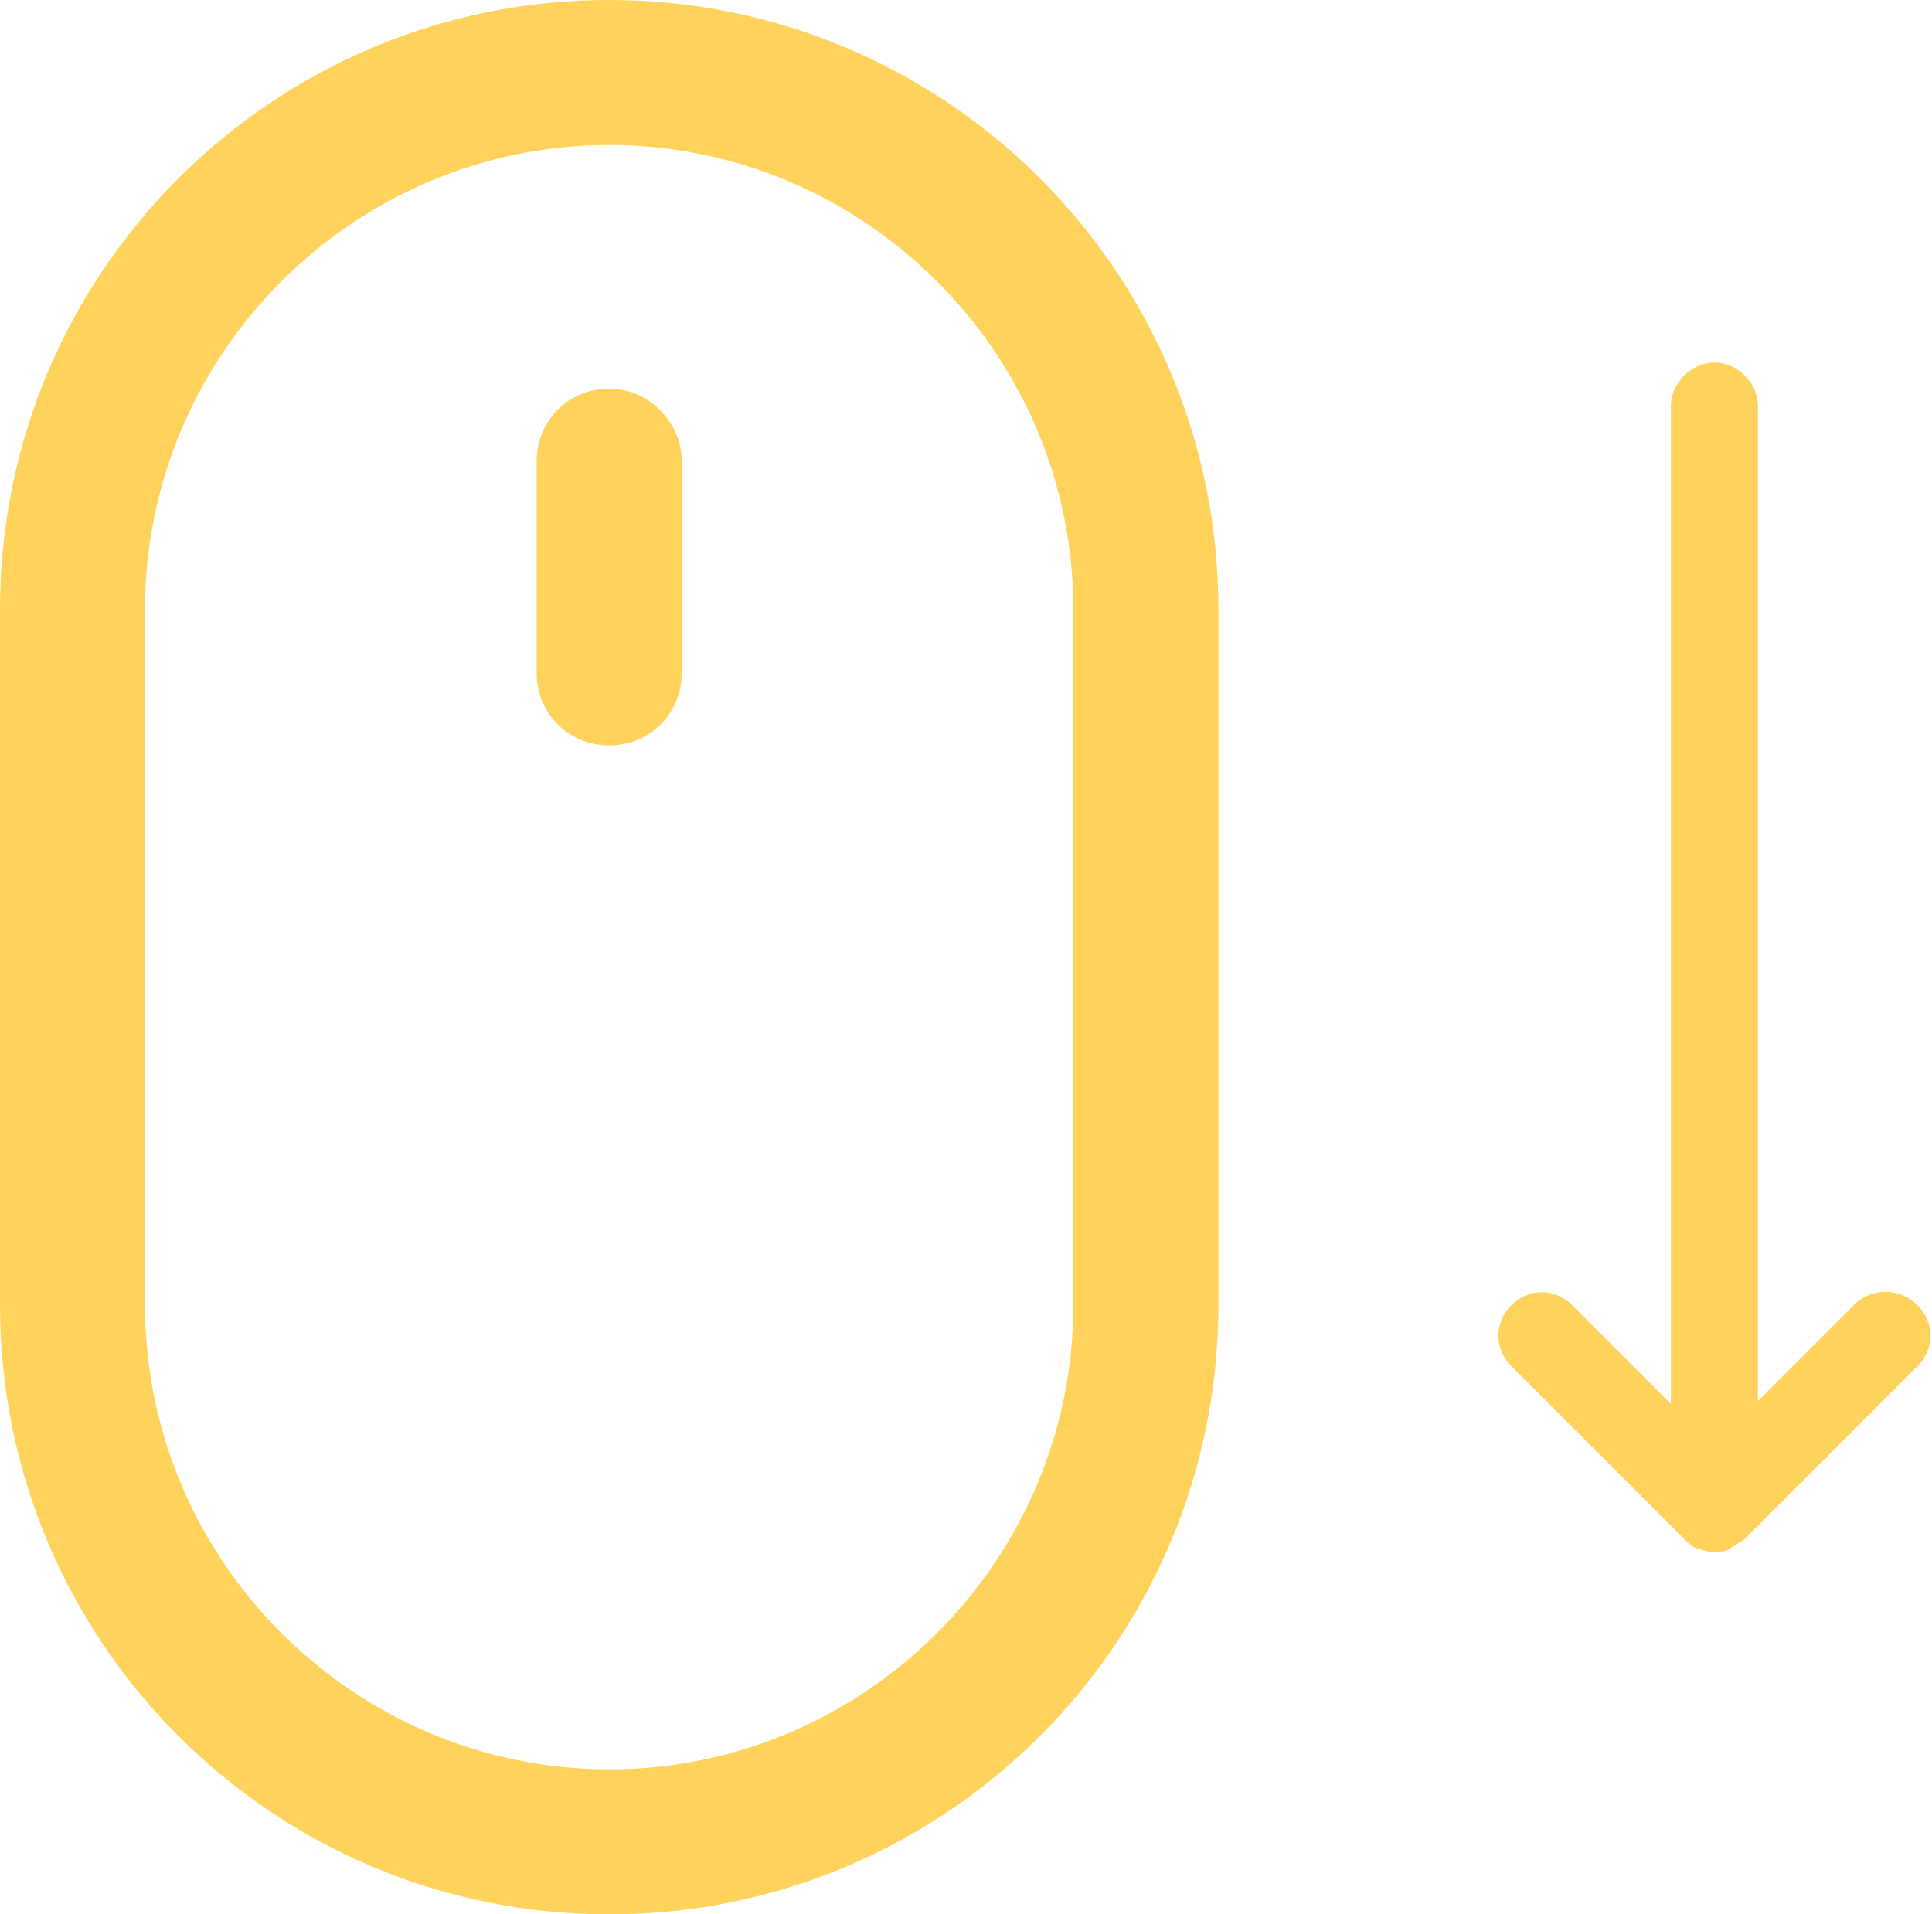 <?xml version="1.0" encoding="utf-8"?>
<!-- Generator: Adobe Illustrator 28.0.0, SVG Export Plug-In . SVG Version: 6.00 Build 0)  -->
<svg version="1.1" id="Layer_1" xmlns="http://www.w3.org/2000/svg" xmlns:xlink="http://www.w3.org/1999/xlink" x="0px" y="0px"
	 viewBox="0 0 66.6 66" style="enable-background:new 0 0 66.6 66;" xml:space="preserve">
<style type="text/css">
	.st0{fill:#FFD25C;}
</style>
<path class="st0" d="M21,0C9.4,0,0,9.4,0,21v24c0,11.6,9.4,21,21,21s21-9.4,21-21V21C42,9.4,32.6,0,21,0z M37,45c0,8.8-7.2,16-16,16
	S5,53.8,5,45V21c0-8.8,7.2-16,16-16s16,7.2,16,16V45z"/>
<path class="st0" d="M21,13.4c-1.4,0-2.5,1.1-2.5,2.5v7.3c0,1.4,1.1,2.5,2.5,2.5s2.5-1.1,2.5-2.5v-7.3C23.5,14.6,22.4,13.4,21,13.4z
	"/>
<path class="st0" d="M64,44.9l-3.4,3.4V14c0-0.8-0.7-1.5-1.5-1.5s-1.5,0.7-1.5,1.5v34.4L54.2,45c-0.6-0.6-1.5-0.6-2.1,0
	s-0.6,1.5,0,2.1l6,6c0.1,0.1,0.3,0.3,0.5,0.3l0,0c0.2,0.1,0.4,0.1,0.5,0.1s0.4,0,0.5-0.1l0,0c0.2-0.1,0.3-0.2,0.5-0.3l6-6
	c0.6-0.6,0.6-1.5,0-2.1C65.5,44.4,64.6,44.4,64,44.9z"/>
</svg>
